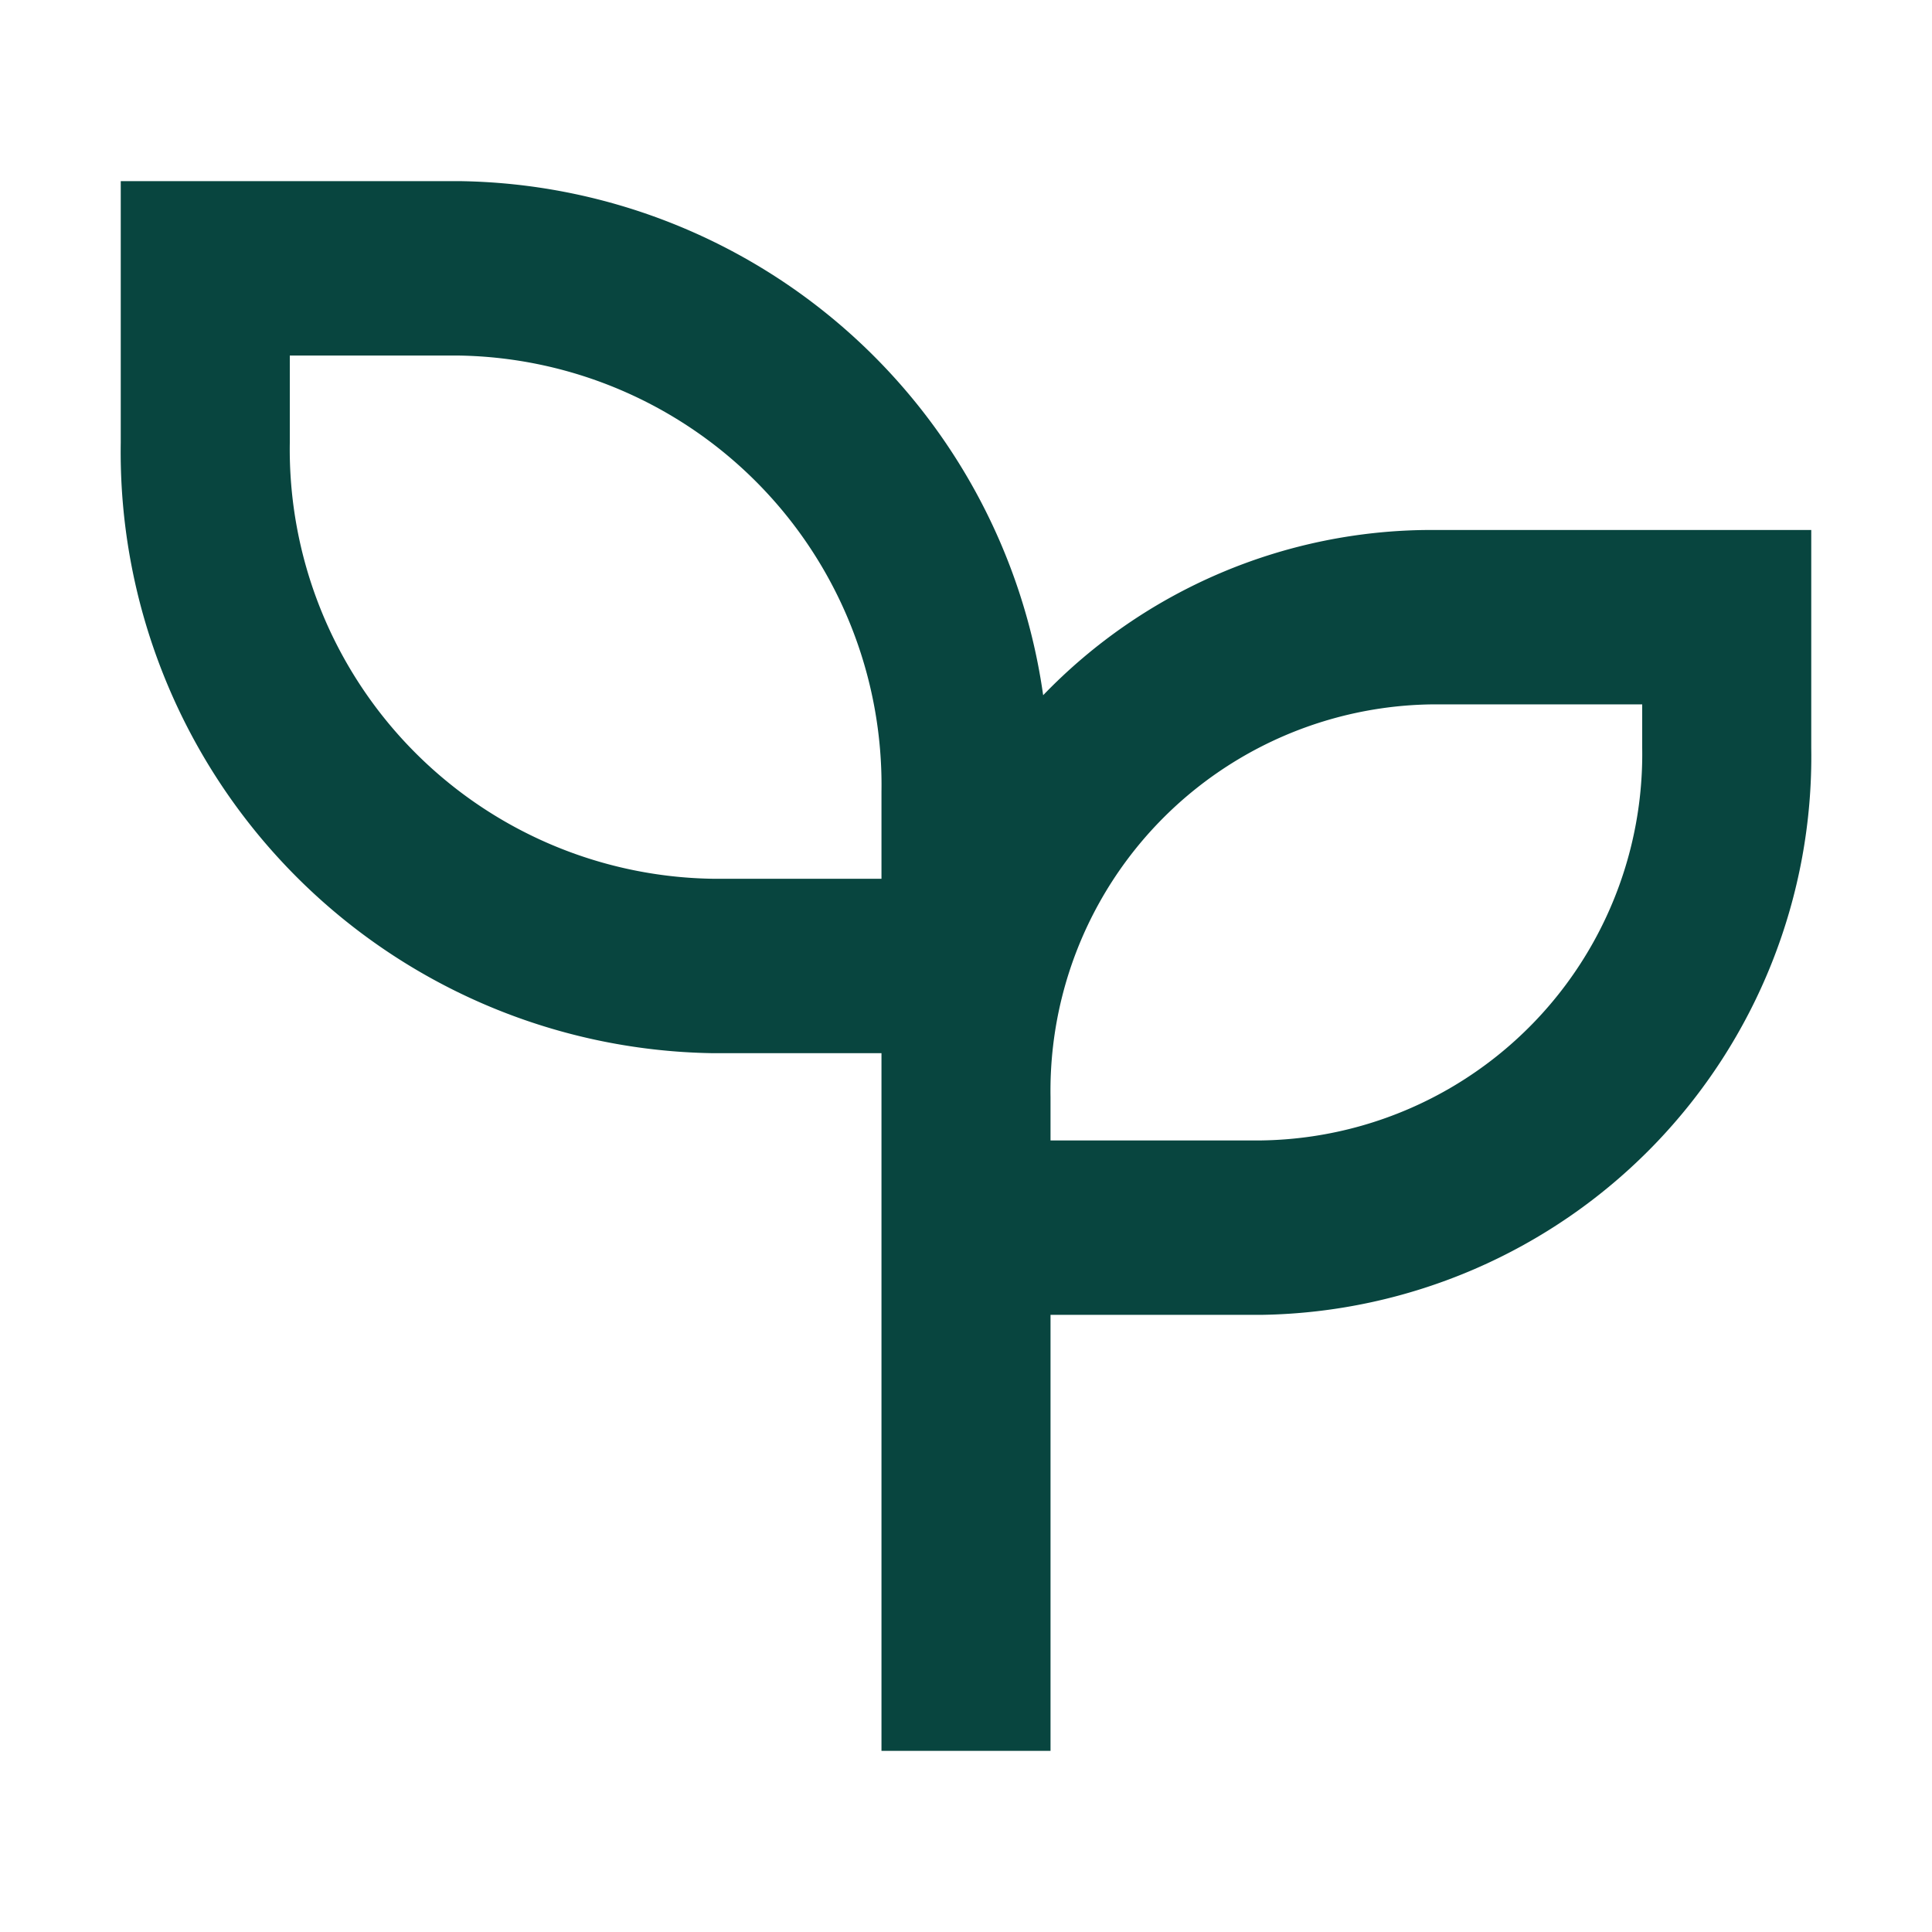 <svg id="EcoConception" xmlns="http://www.w3.org/2000/svg" width="32" height="32" viewBox="0 0 32 32">
  <path id="Tracé_22" data-name="Tracé 22" d="M0,0H32V32H0Z" fill="none"/>
  <path id="Tracé_23" data-name="Tracé 23" d="M7.6,3a9.9,9.9,0,0,1,9.678,8.515A8.932,8.932,0,0,1,23.7,8.778H30v3.611a9.248,9.248,0,0,1-9.1,9.389H17.4V29H14.6V17.444H11.8A9.959,9.959,0,0,1,2,7.333V3Zm19.6,8.667H23.7a6.4,6.4,0,0,0-6.3,6.5v.722h3.5a6.4,6.4,0,0,0,6.3-6.5ZM7.6,5.889H4.8V7.333a7.114,7.114,0,0,0,7,7.222h2.8V13.111A7.114,7.114,0,0,0,7.6,5.889Z" transform="translate(0 0)" fill="#08453f"/>
</svg>
